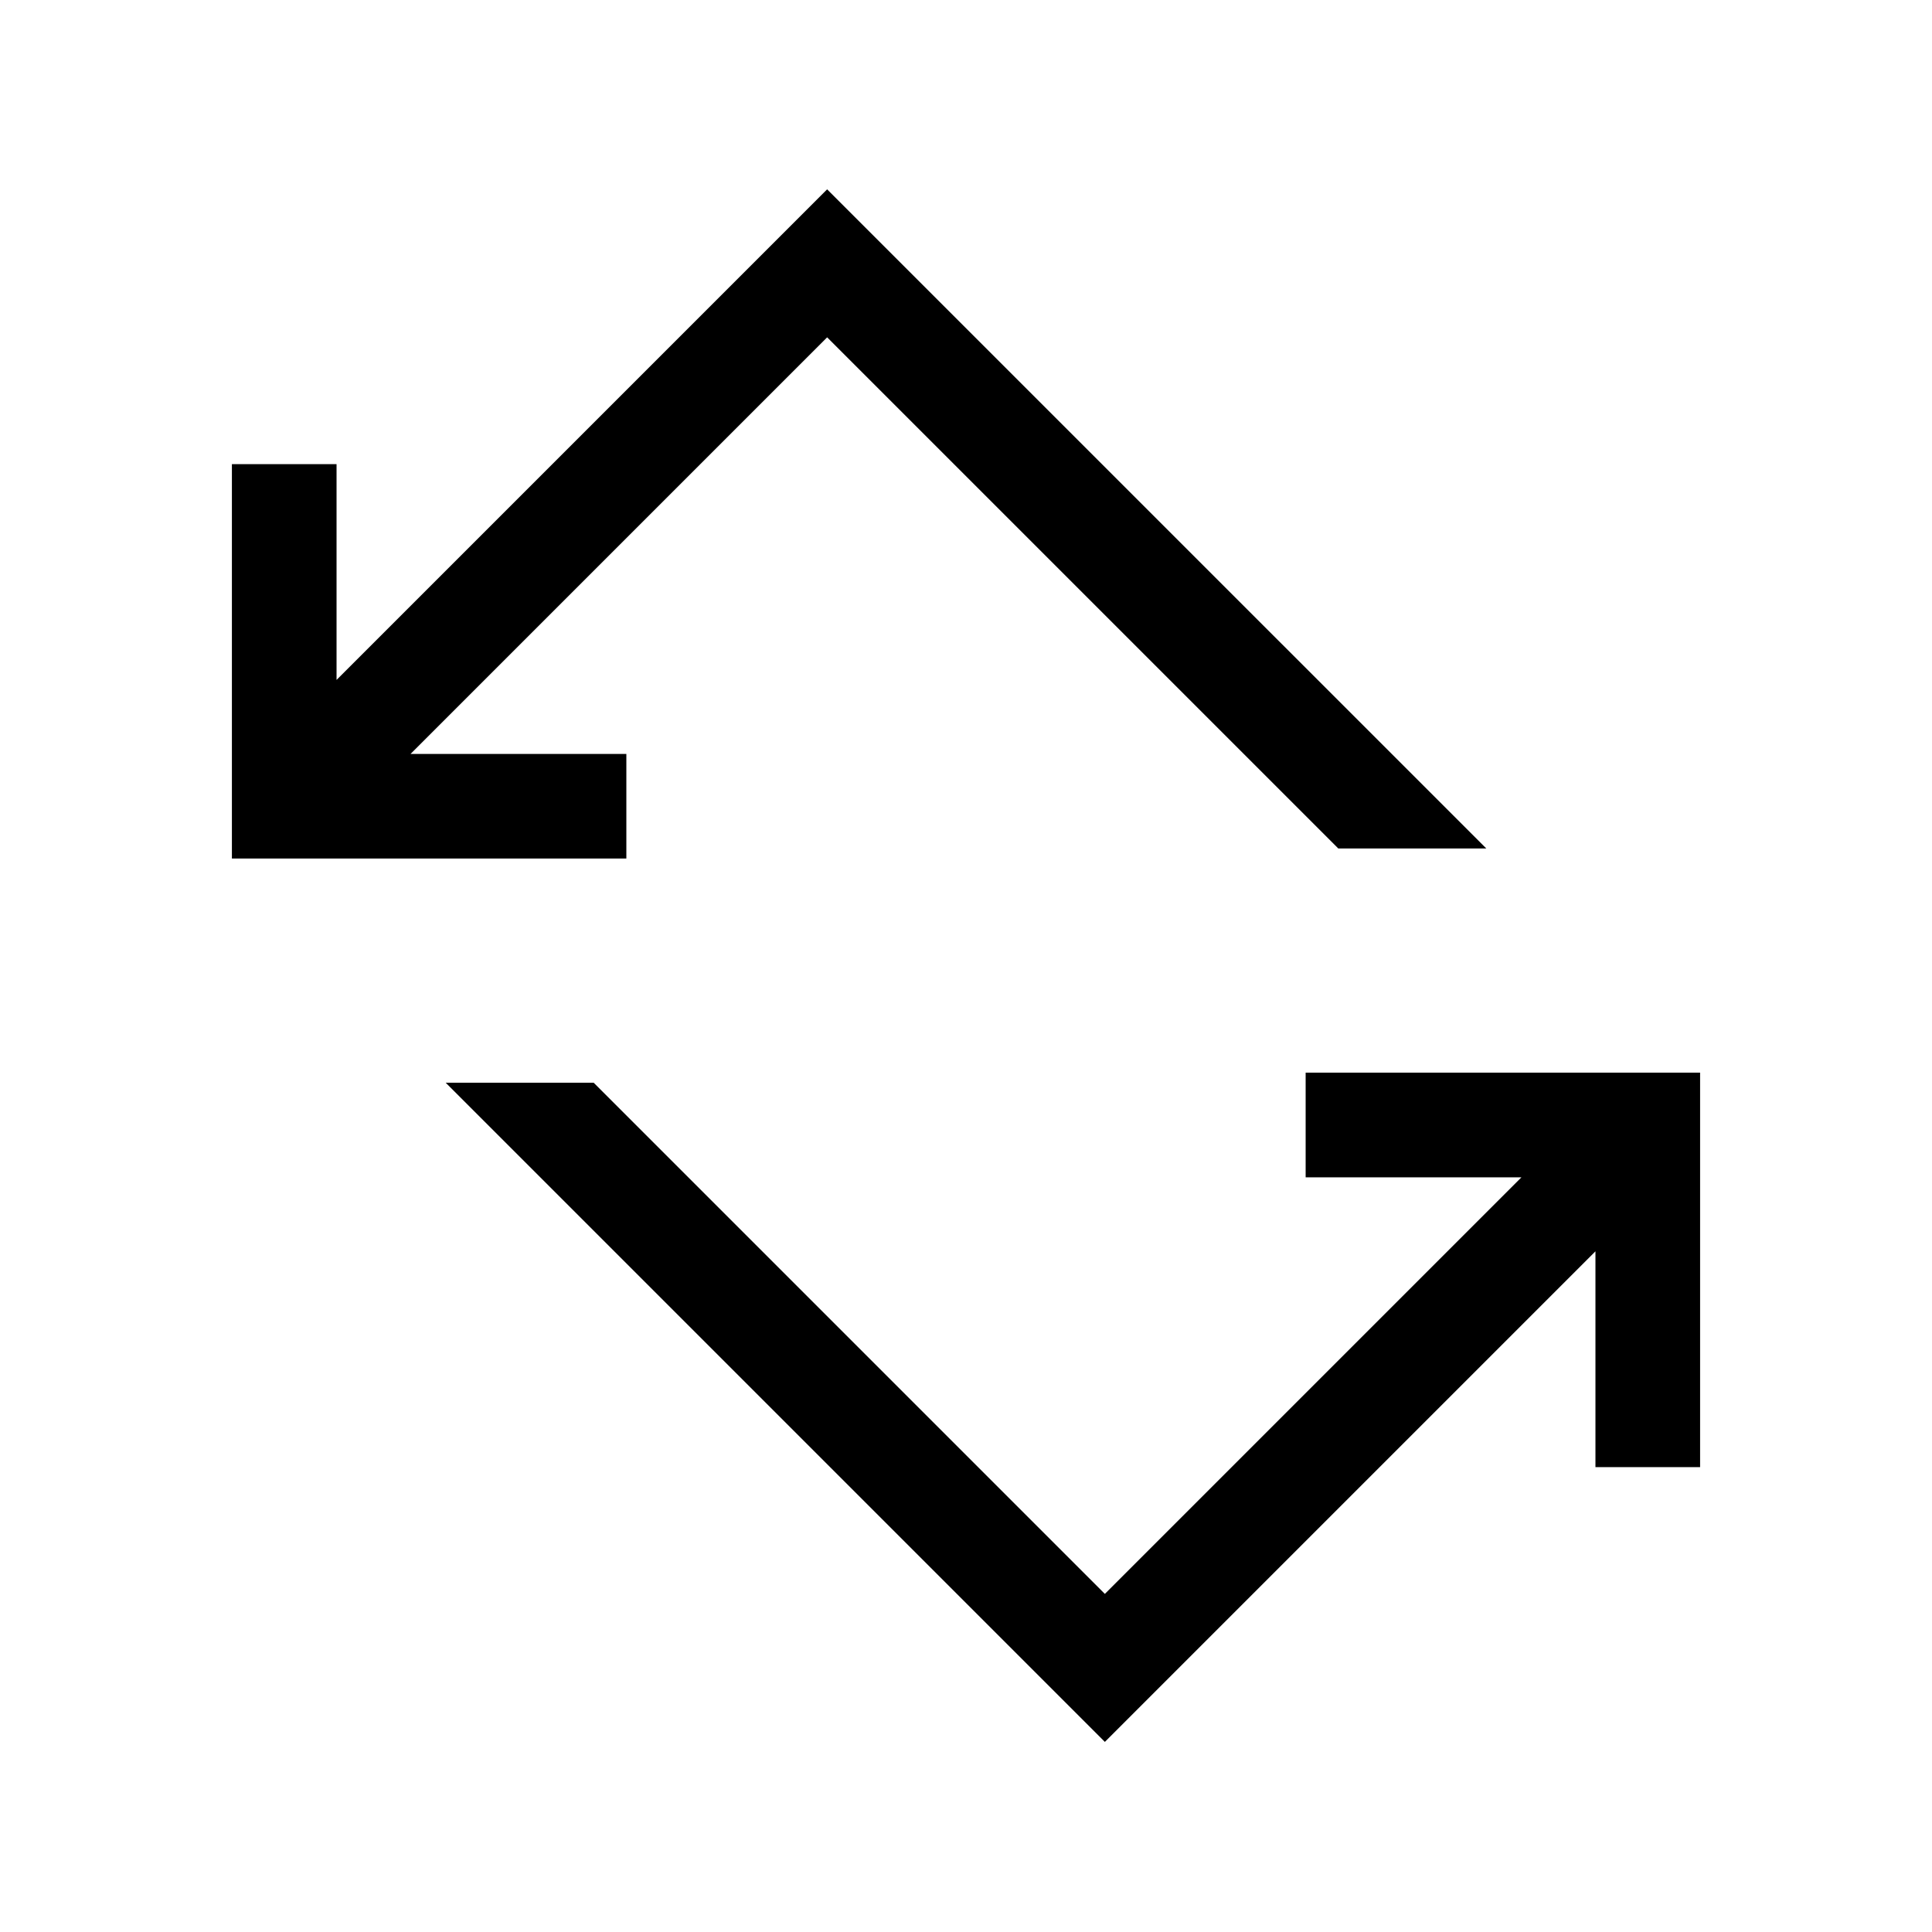 <svg xmlns="http://www.w3.org/2000/svg" height="20" viewBox="0 -960 960 960" width="20"><path d="M549-94.46 221.46-422H295l254 254 207-207H648.77v-52h196v196h-52v-107.23L549-94.46ZM115.23-533.39v-195.99h52v107.23L411-865.92l327.54 327.53H665L411-792.38l-207 207h107.23v51.99h-196Z"/></svg>